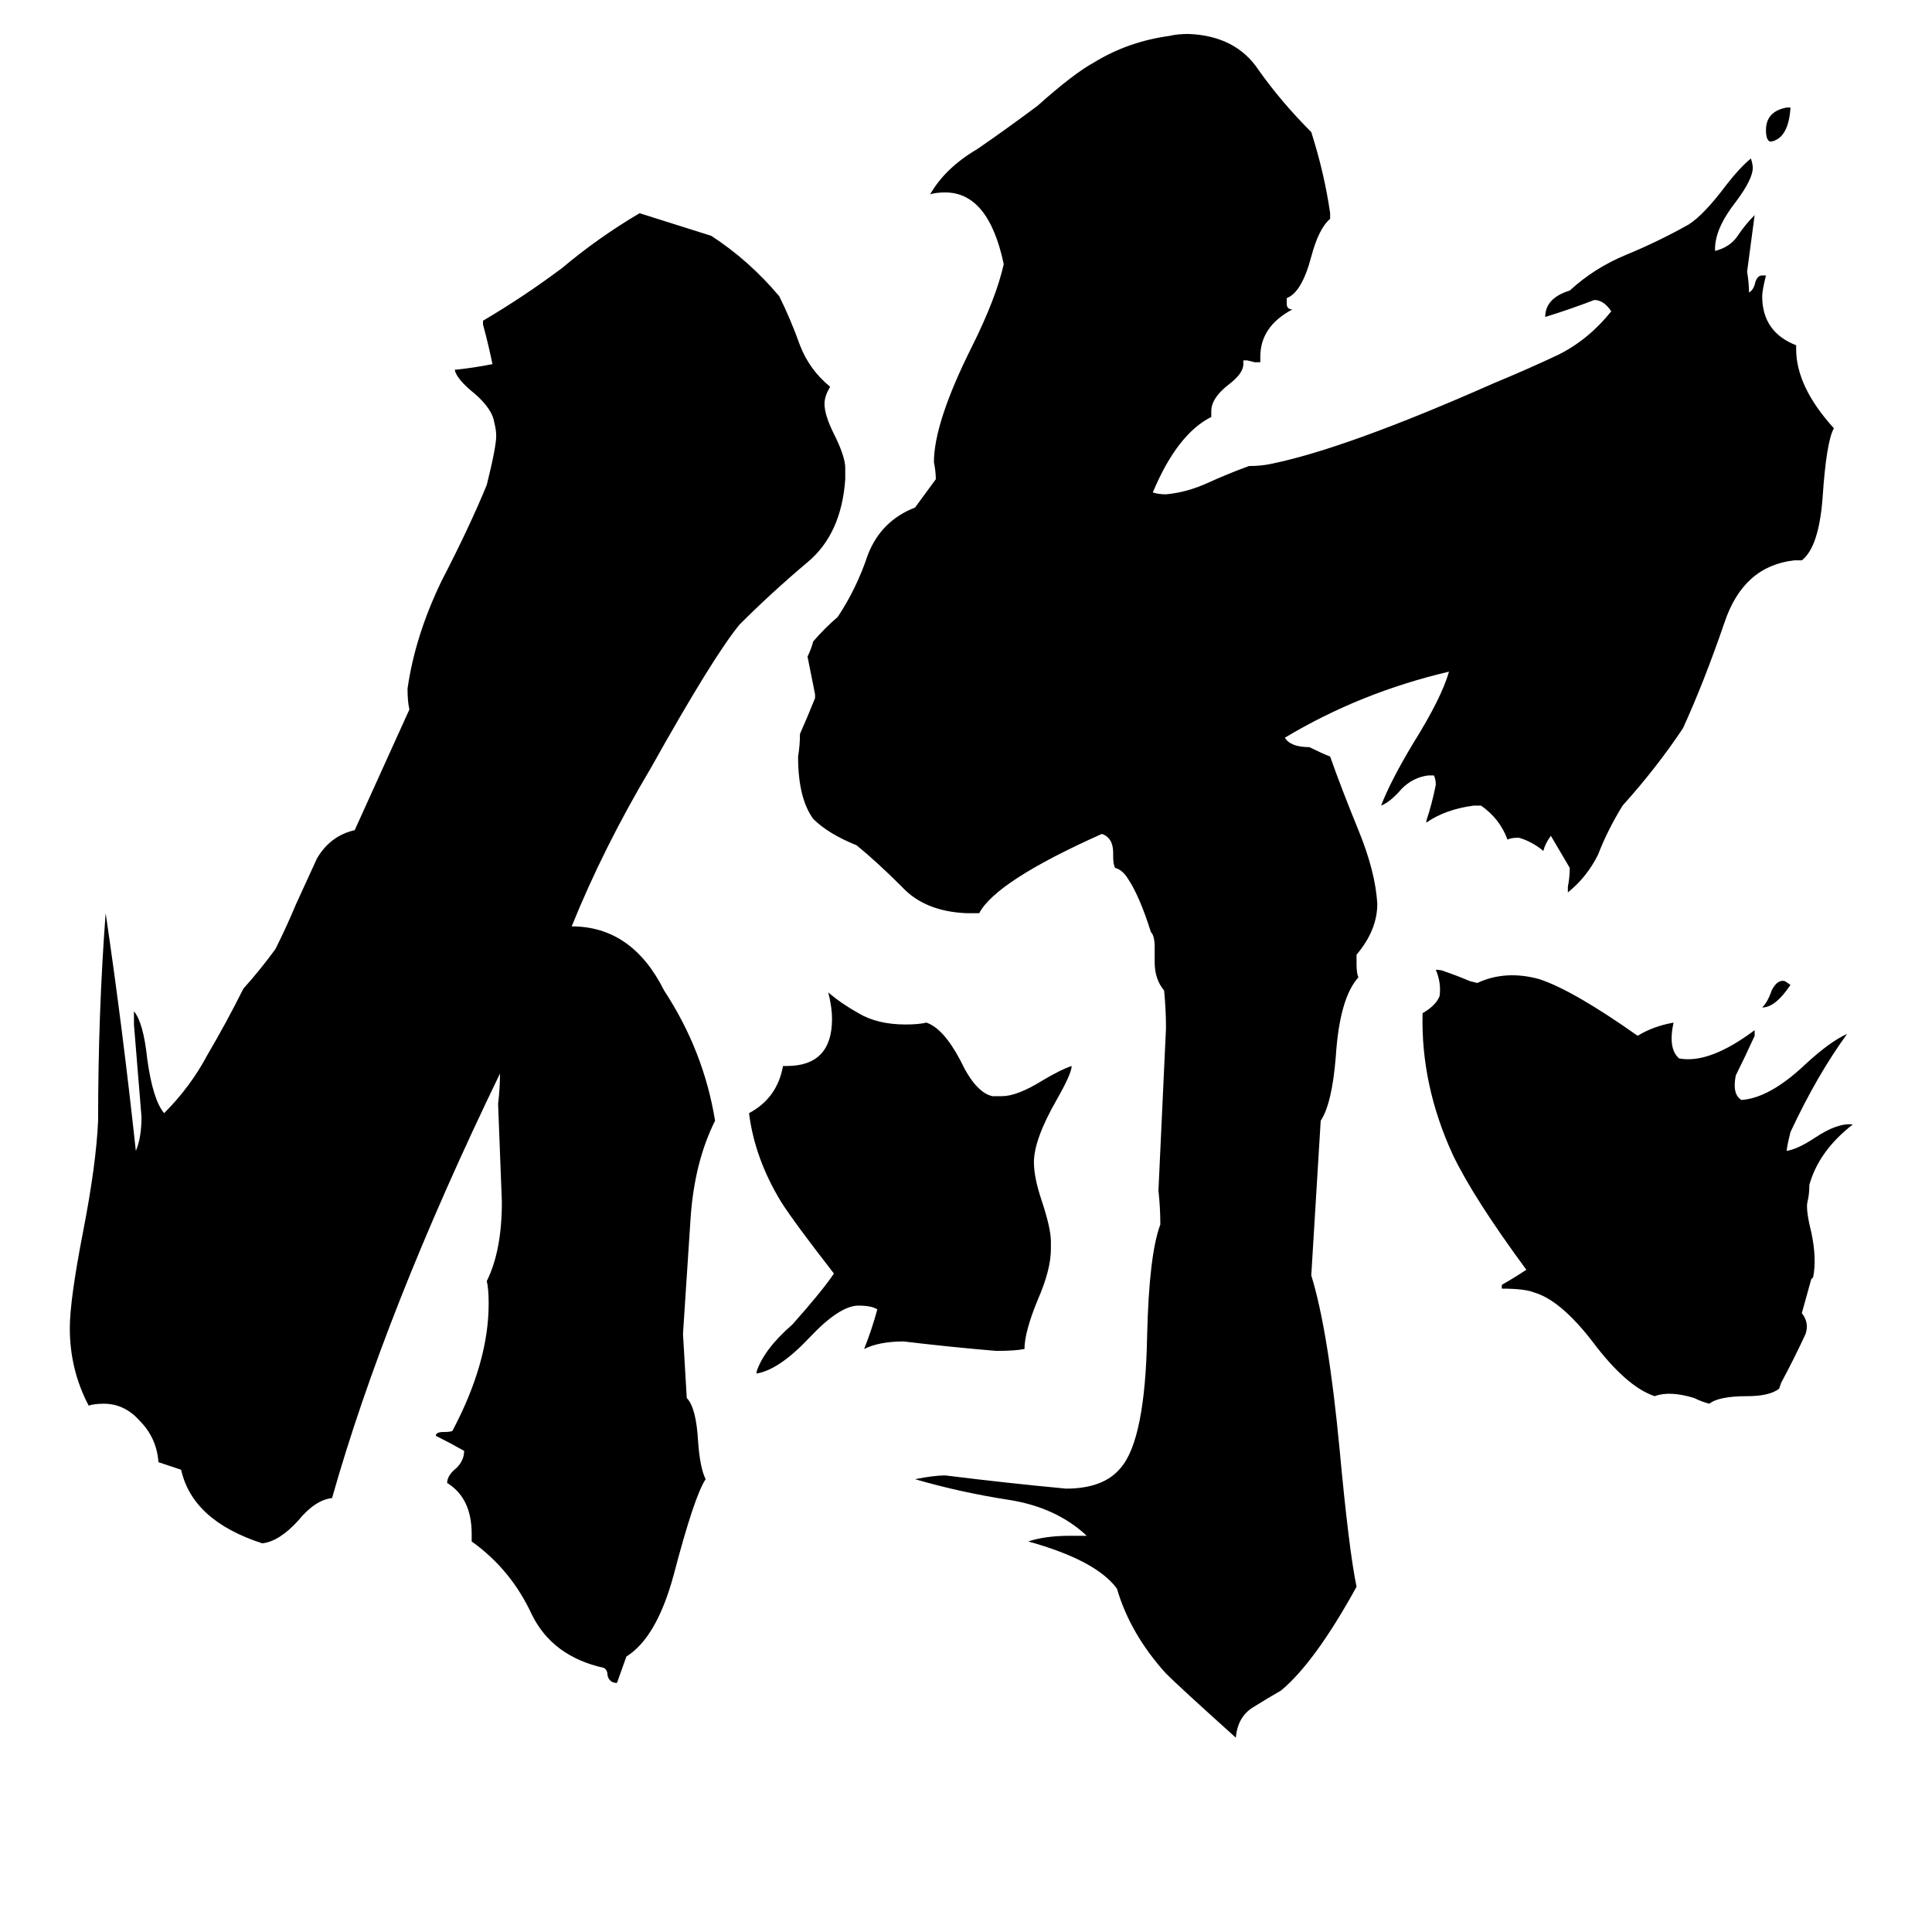 <svg xmlns="http://www.w3.org/2000/svg" viewBox="0 -800 1024 1024">
	<path fill="#000000" d="M939 -725H938Q936 -726 936 -731Q936 -741 947 -743H949Q948 -727 939 -725ZM949 -278Q941 -266 934 -266Q937 -269 939 -275Q942 -281 946 -280ZM557 -142V-138Q557 -127 550 -111Q543 -94 543 -85Q538 -84 528 -84Q504 -86 479 -89Q466 -89 458 -85Q462 -95 465 -106Q462 -108 455 -108Q445 -108 429 -91Q413 -74 401 -72V-73Q405 -85 420 -98Q436 -116 442 -125Q421 -152 414 -163Q400 -186 397 -210Q412 -218 415 -235H417Q441 -235 441 -260Q441 -266 439 -274Q446 -268 455 -263Q465 -257 480 -257Q487 -257 491 -258Q500 -255 509 -238Q517 -221 526 -219H531Q539 -219 552 -227Q562 -233 568 -235Q568 -231 560 -217Q548 -196 548 -184Q548 -176 552 -164Q557 -149 557 -142ZM955 -104Q959 -99 957 -93Q951 -80 944 -67L943 -64Q938 -60 926 -60Q911 -60 906 -56Q902 -57 898 -59Q885 -63 877 -60Q862 -65 844 -89Q827 -111 813 -115Q808 -117 796 -117V-119Q803 -123 809 -127Q781 -165 770 -188Q753 -225 754 -263Q761 -267 763 -272Q764 -279 761 -286Q764 -286 766 -285Q772 -283 779 -280L783 -279Q798 -286 816 -281Q834 -275 868 -251Q876 -256 887 -258Q884 -244 890 -239Q906 -236 930 -254V-251Q925 -240 920 -230Q918 -220 923 -217Q938 -218 957 -236Q970 -248 979 -252Q963 -230 949 -200Q947 -192 947 -190Q953 -191 962 -197Q974 -205 982 -204Q964 -190 959 -172Q959 -167 958 -163Q957 -159 960 -147Q963 -133 961 -123L960 -122ZM217 -424Q216 -428 216 -435Q220 -463 234 -492Q249 -521 258 -543Q263 -563 263 -569Q263 -572 262 -576Q261 -583 252 -591Q242 -599 241 -604Q251 -605 261 -607Q259 -617 256 -628V-630Q278 -643 298 -658Q317 -674 339 -687Q358 -681 377 -675Q397 -662 413 -643Q419 -631 424 -617Q429 -604 440 -595Q437 -590 437 -586Q437 -580 442 -570Q448 -558 448 -552V-546Q446 -517 428 -502Q409 -486 392 -469Q378 -452 345 -393Q320 -351 303 -309Q335 -309 352 -275Q373 -243 379 -206Q368 -184 366 -154Q364 -124 362 -93L364 -59Q369 -54 370 -36Q371 -22 374 -16Q368 -7 357 35Q348 68 332 78L327 92Q323 92 322 88Q322 85 320 84Q293 78 282 56Q271 32 250 17V13Q250 -6 237 -14Q237 -18 242 -22Q246 -26 246 -31Q239 -35 231 -39Q231 -41 235 -41Q240 -41 240 -42Q259 -78 259 -109Q259 -117 258 -121Q266 -137 266 -163Q265 -189 264 -215Q265 -223 265 -231Q204 -105 176 -6Q167 -5 158 6Q148 17 139 18Q102 6 96 -21Q90 -23 84 -25Q83 -38 74 -47Q66 -56 55 -56Q50 -56 47 -55Q37 -74 37 -96Q37 -111 44 -147Q51 -183 52 -206Q52 -263 56 -316Q65 -255 72 -190Q75 -197 75 -208Q73 -232 71 -257V-264Q76 -258 78 -239Q81 -217 87 -210Q101 -224 110 -241Q120 -258 129 -276Q138 -286 146 -297Q152 -309 157 -321Q162 -332 168 -345Q175 -357 188 -360ZM832 -340L822 -357Q819 -353 818 -349Q812 -354 805 -356Q801 -356 799 -355Q795 -366 785 -373H781Q766 -371 756 -364V-365Q759 -374 761 -384Q761 -387 760 -389H757Q749 -388 743 -382Q737 -375 732 -373Q737 -386 749 -406Q764 -430 768 -444Q721 -433 681 -409Q684 -404 694 -404Q700 -401 705 -399Q711 -382 720 -360Q729 -338 730 -321Q730 -307 719 -294V-289Q719 -284 720 -282Q710 -271 708 -240Q706 -215 700 -206L695 -124Q704 -95 710 -32Q715 22 719 41Q697 81 679 96Q672 100 664 105Q656 110 655 121Q625 94 618 87Q599 66 592 42Q581 27 545 17Q554 14 567 14H576Q560 -1 535 -5Q509 -9 485 -16Q495 -18 501 -18Q533 -14 565 -11Q585 -11 594 -22Q607 -37 608 -92Q609 -135 615 -151Q615 -160 614 -169Q616 -212 618 -255Q618 -265 617 -275Q612 -281 612 -290V-298Q612 -304 610 -306Q604 -325 598 -334Q595 -339 591 -340Q590 -342 590 -346V-348Q590 -356 584 -358Q528 -333 519 -316H512Q490 -317 478 -330Q465 -343 454 -352Q439 -358 431 -366Q423 -377 423 -399Q424 -405 424 -411Q428 -420 432 -430V-432Q430 -442 428 -452Q430 -456 431 -460Q437 -467 444 -473Q454 -488 460 -506Q467 -524 485 -531L496 -546Q496 -550 495 -555Q495 -576 515 -616Q528 -642 532 -660Q524 -698 501 -698Q496 -698 493 -697Q501 -711 518 -721Q534 -732 550 -744Q569 -761 580 -767Q598 -778 620 -781Q624 -782 630 -782Q655 -781 667 -763Q679 -746 695 -730Q702 -708 705 -687V-684Q699 -679 695 -664Q690 -645 682 -642V-639Q682 -636 685 -636Q668 -627 668 -611V-608H665L661 -609H659V-607Q659 -602 651 -596Q642 -589 642 -582V-579Q624 -570 611 -539Q614 -538 618 -538Q629 -539 640 -544Q651 -549 662 -553Q668 -553 673 -554Q713 -562 792 -597Q809 -604 826 -612Q842 -620 854 -635Q850 -641 845 -641Q832 -636 819 -632Q819 -642 832 -646Q845 -658 862 -665Q879 -672 895 -681Q903 -686 915 -702Q922 -711 928 -716Q929 -713 929 -711Q929 -705 920 -693Q909 -679 909 -668V-667Q917 -669 921 -675Q925 -681 930 -686Q928 -671 926 -656Q927 -650 927 -645Q929 -646 930 -649Q931 -654 934 -654H936Q934 -646 934 -643Q934 -624 952 -617V-615Q952 -595 972 -573Q968 -566 966 -536Q964 -510 955 -503H951Q924 -500 914 -470Q903 -438 892 -414Q878 -393 860 -373Q852 -360 847 -347Q841 -335 831 -327V-330Q832 -335 832 -340Z"/>
</svg>